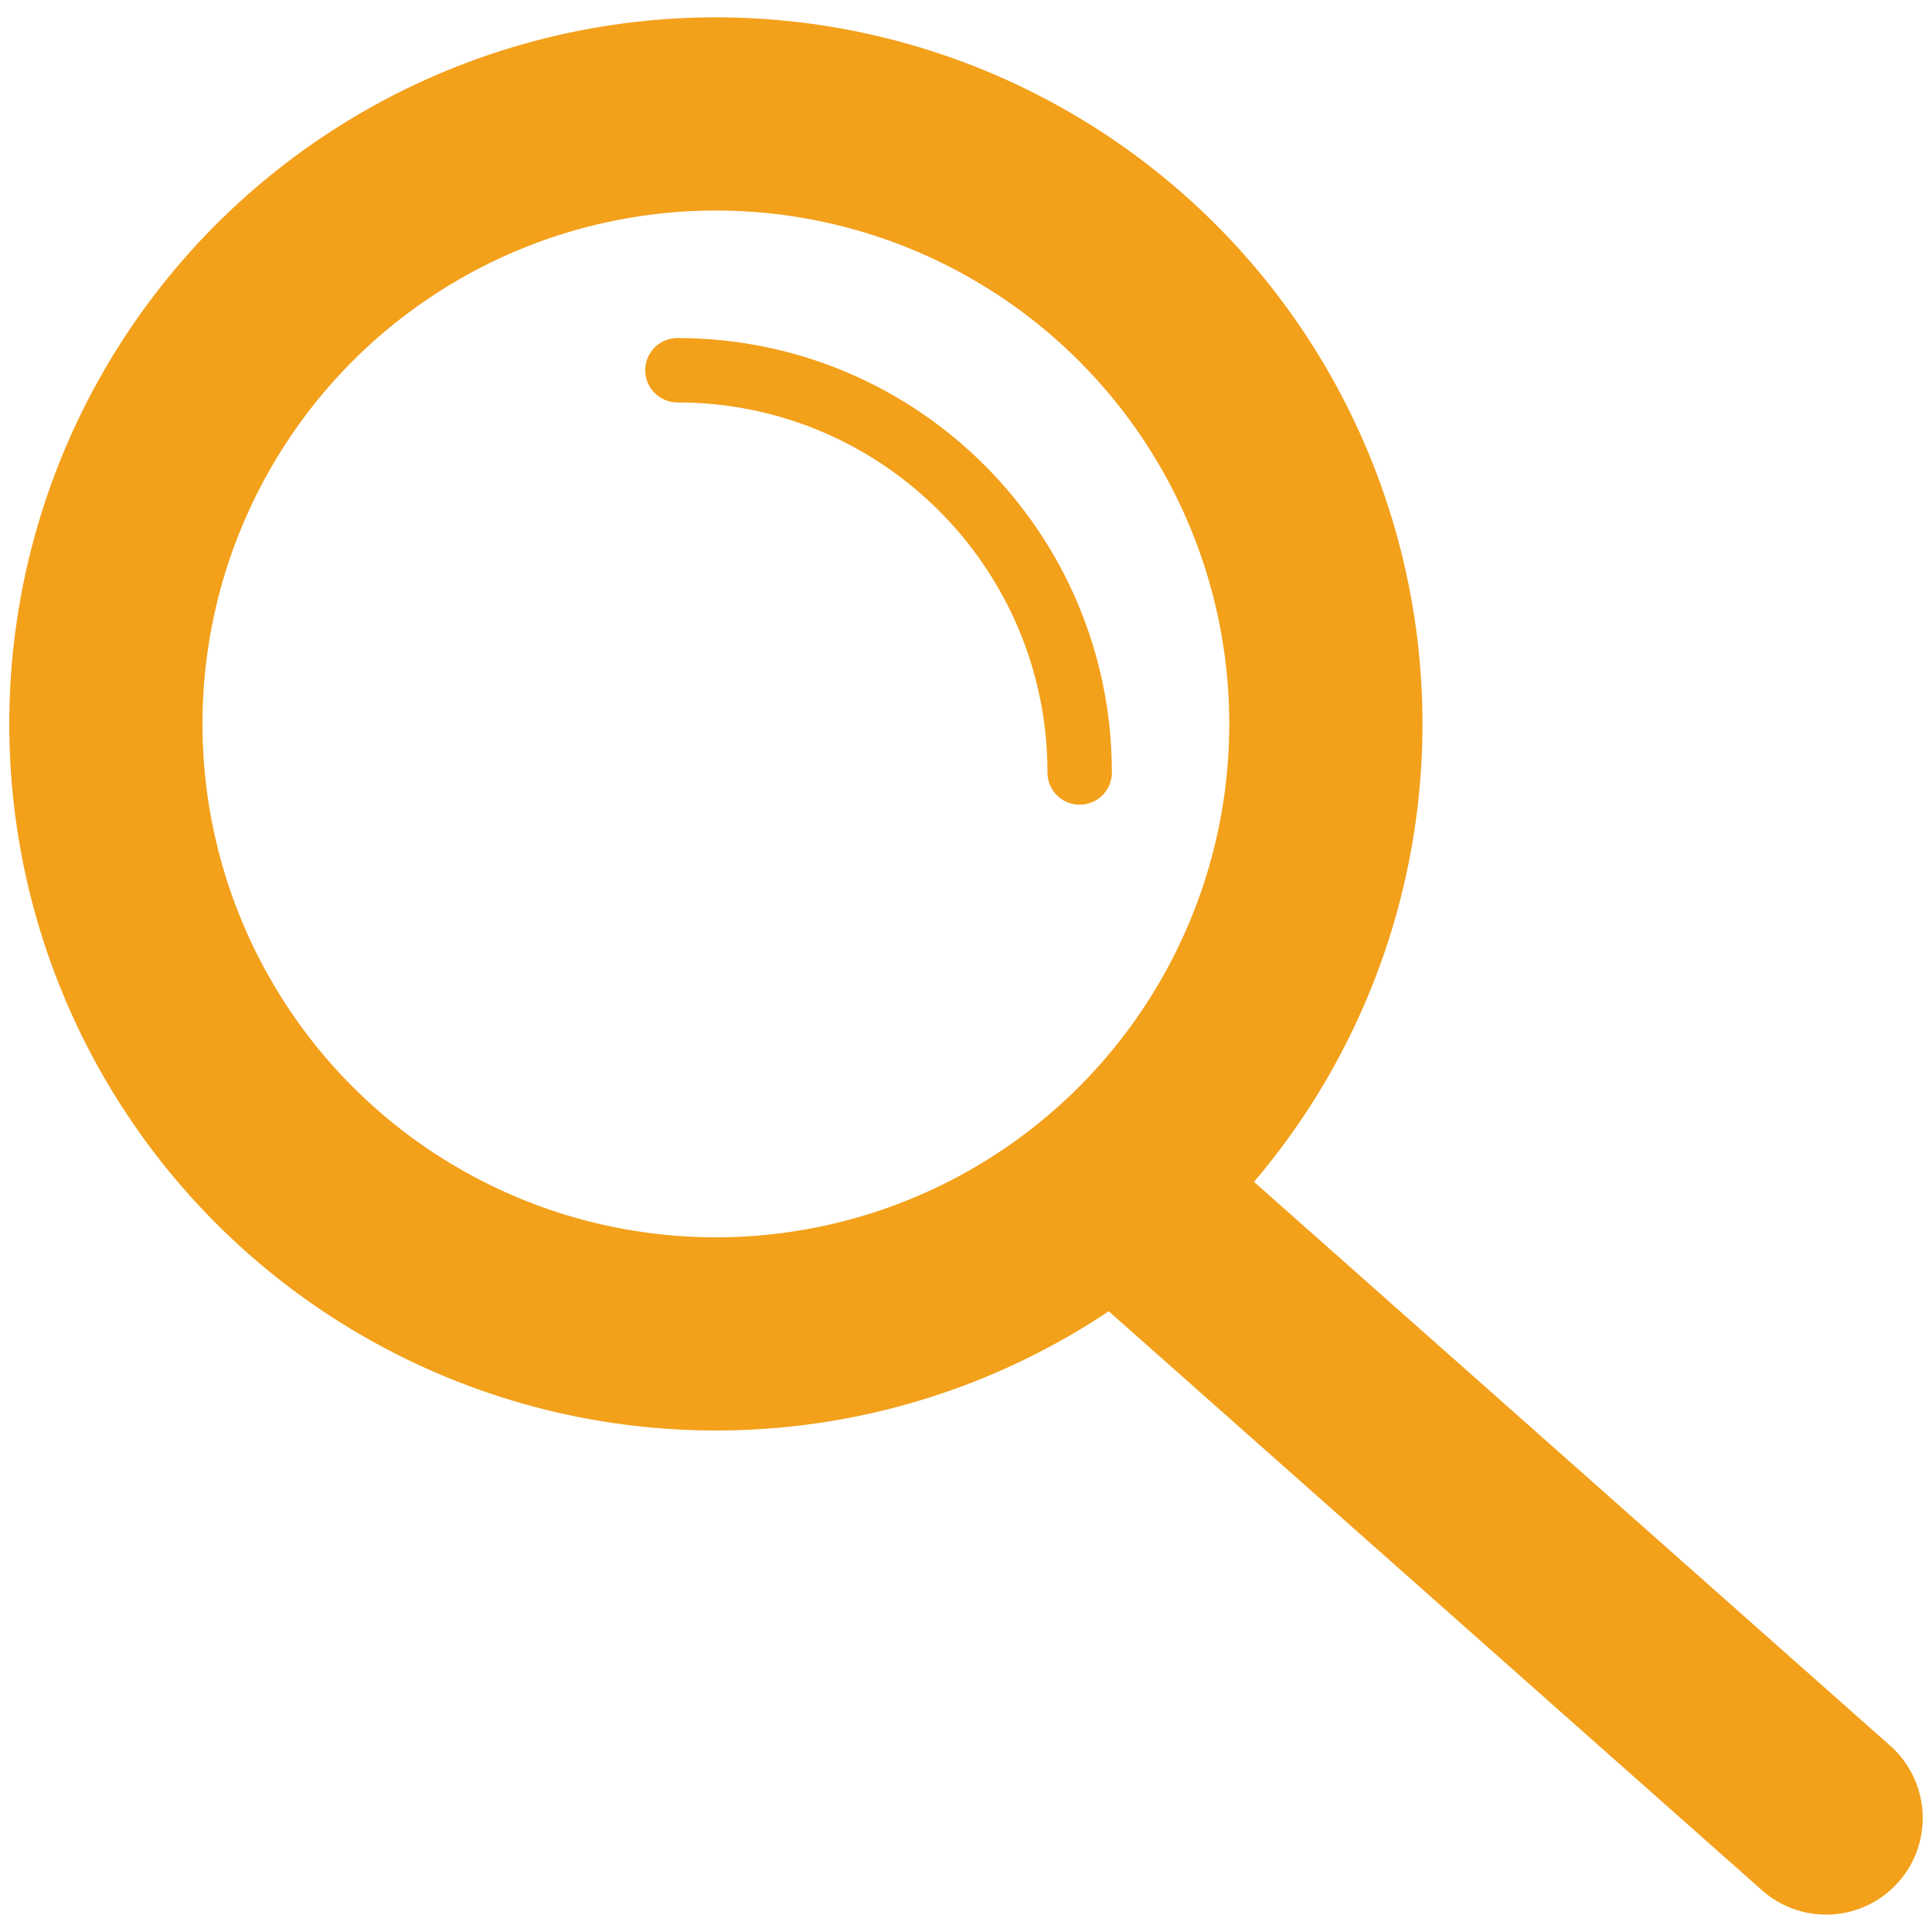 <?xml version="1.0" encoding="utf-8"?>
<!-- Generator: Adobe Illustrator 16.0.0, SVG Export Plug-In . SVG Version: 6.00 Build 0)  -->
<!DOCTYPE svg PUBLIC "-//W3C//DTD SVG 1.1//EN" "http://www.w3.org/Graphics/SVG/1.1/DTD/svg11.dtd">
<svg version="1.1" id="Layer_1" xmlns="http://www.w3.org/2000/svg" xmlns:xlink="http://www.w3.org/1999/xlink" x="0px" y="0px"
	 width="30px" height="30px" viewBox="0 0 30 30" enable-background="new 0 0 30 30" xml:space="preserve">
<path fill="none" stroke="#F3A01B" stroke-linecap="round" stroke-miterlimit="10" d="M10.519,5.749
	c3.449,0,6.246,2.796,6.246,6.246"/>
<line fill="none" stroke="#F3A01B" stroke-width="3" stroke-linecap="round" stroke-miterlimit="10" x1="17.406" y1="18.525" x2="28.356" y2="28.23"/>
<circle fill="none" stroke="#F3A01B" stroke-width="3" stroke-linecap="round" stroke-miterlimit="10" cx="11.116" cy="11.241" r="9.472"/>
</svg>
